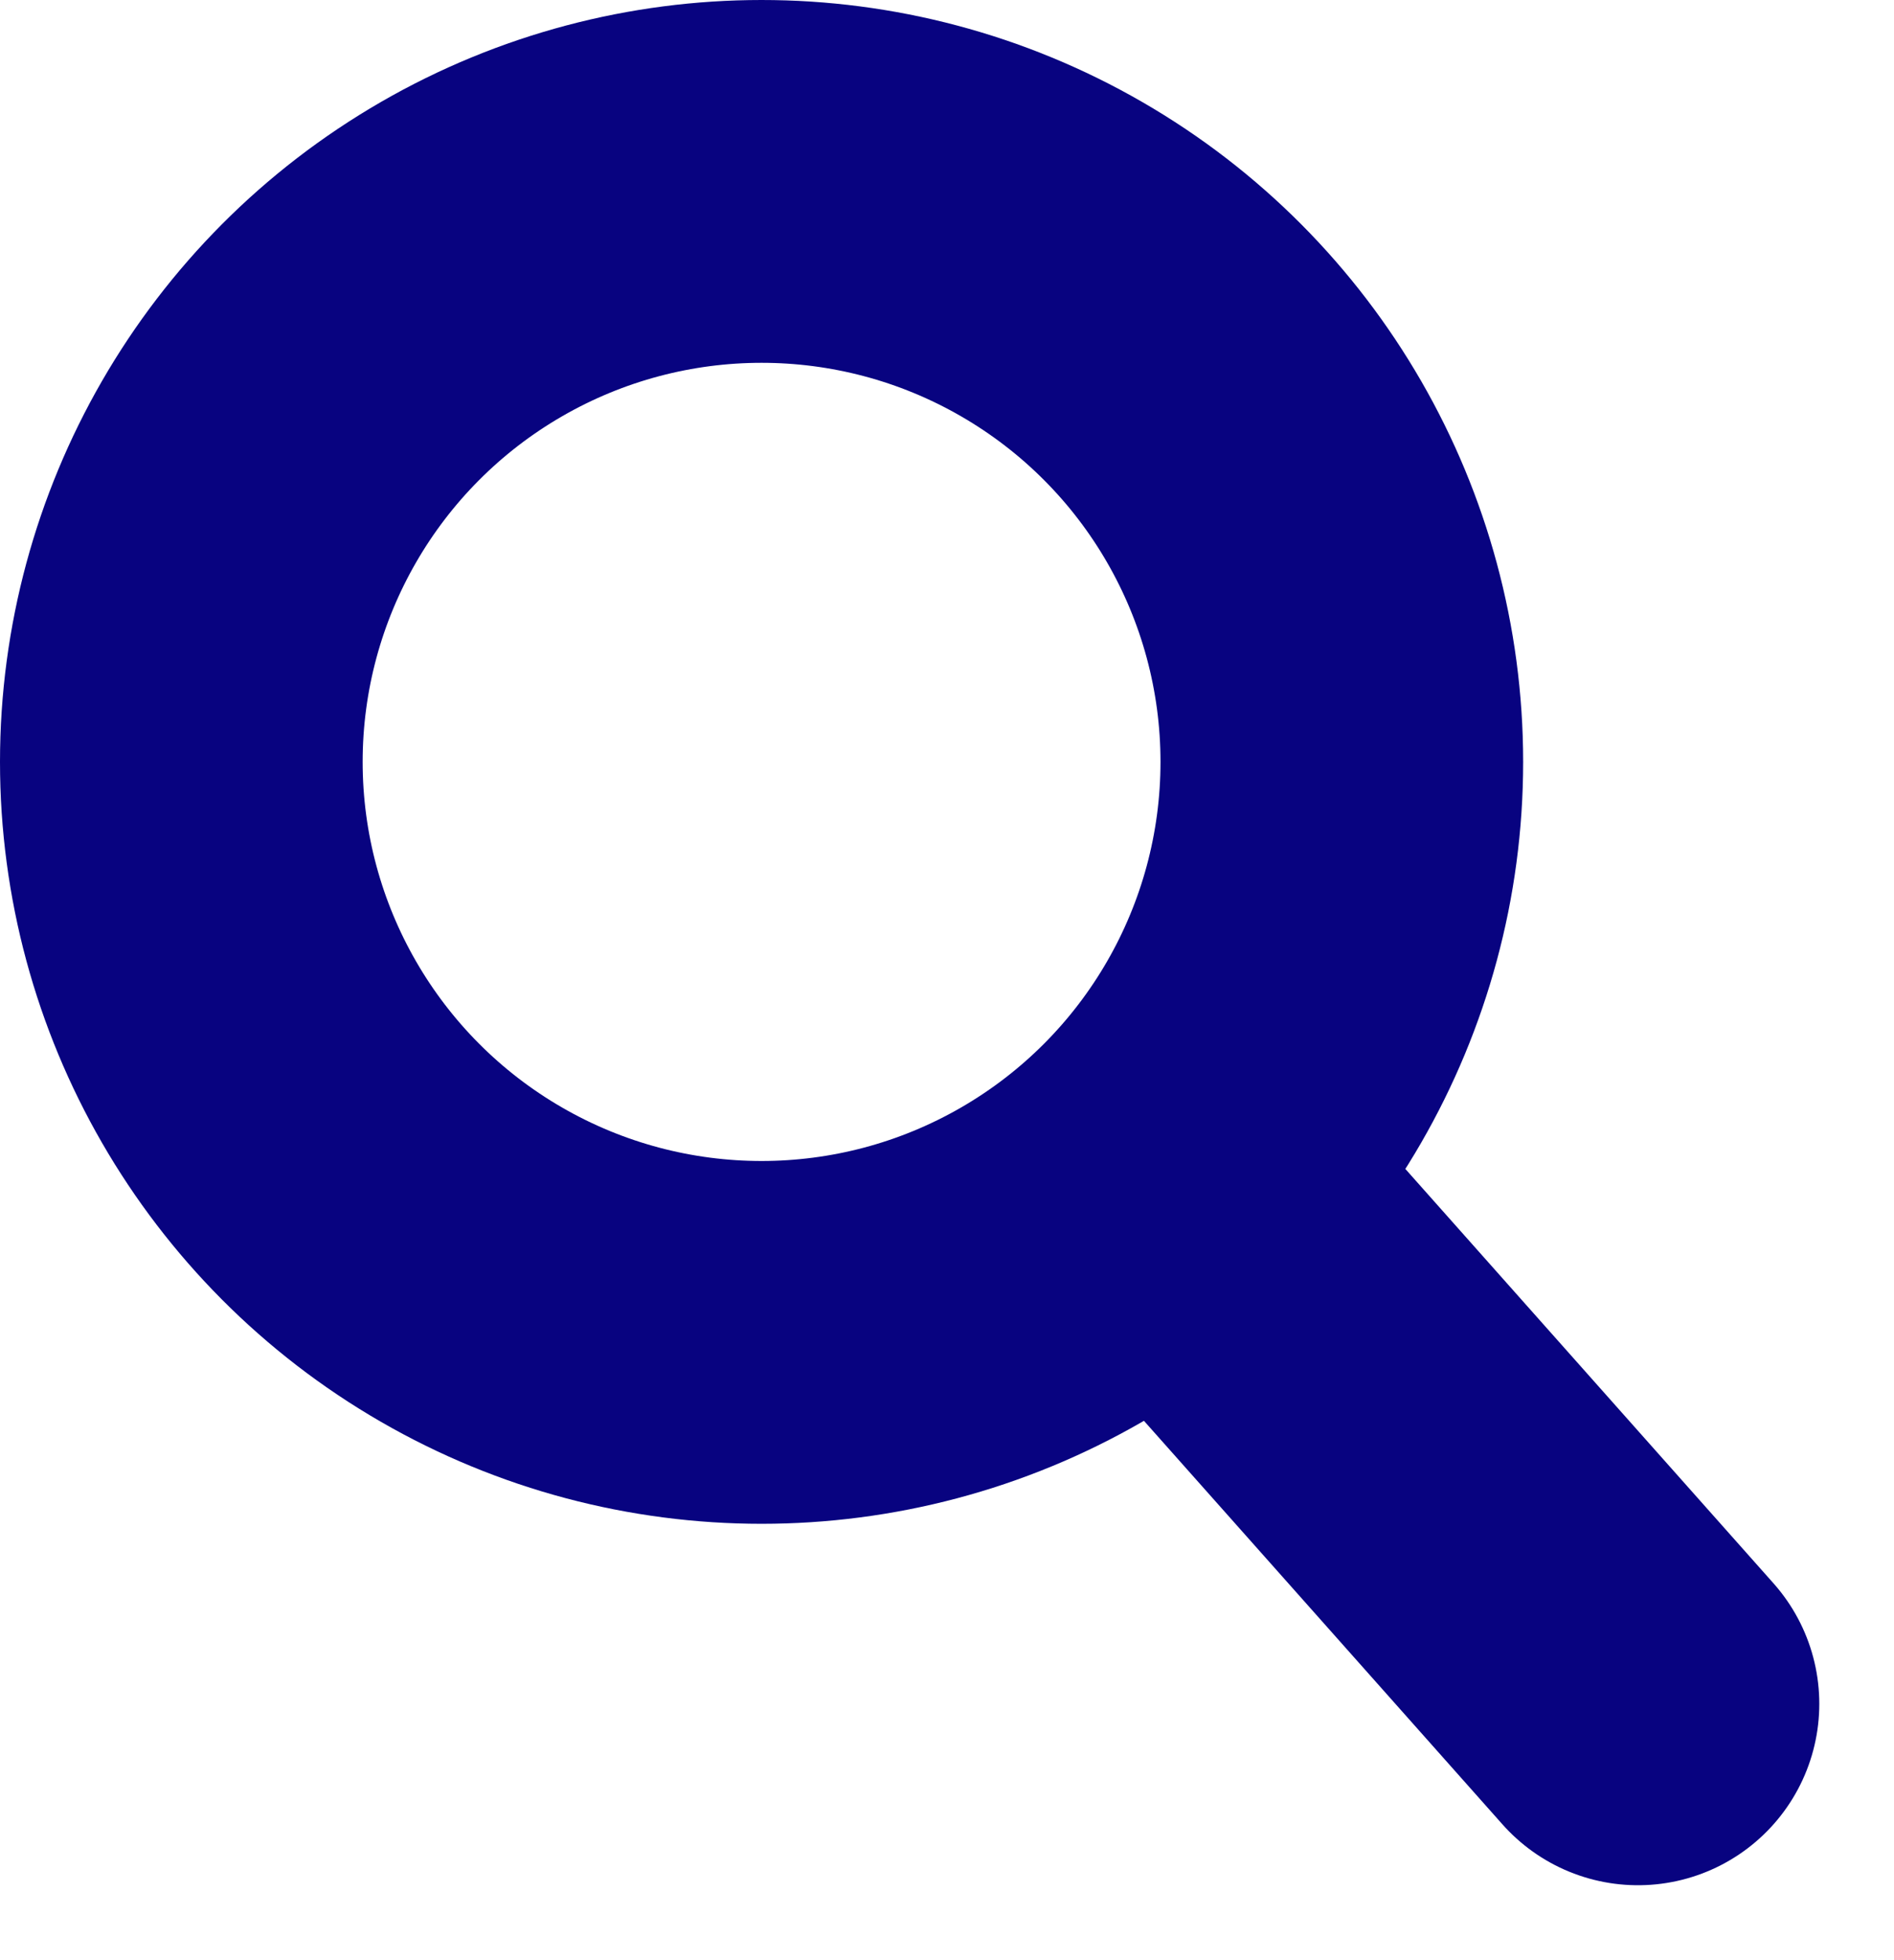 <svg xmlns="http://www.w3.org/2000/svg" width="26.113" height="27.01" viewBox="0 0 26.113 27.01">
  <g id="Group_66" data-name="Group 66" transform="translate(-285 -161)">
    <g id="Ellipse_58" data-name="Ellipse 58" transform="translate(285 161)" fill="none" stroke="#080380" stroke-width="5">
      <circle cx="10.5" cy="10.5" r="10.5" stroke="none"/>
      <circle cx="10.5" cy="10.5" r="8" fill="none"/>
    </g>
    <line id="Line_5" data-name="Line 5" x2="6.362" y2="7.158" transform="translate(301.221 177.323)" fill="none" stroke="#080380" stroke-linecap="round" stroke-width="5"/>
  </g>
</svg>

